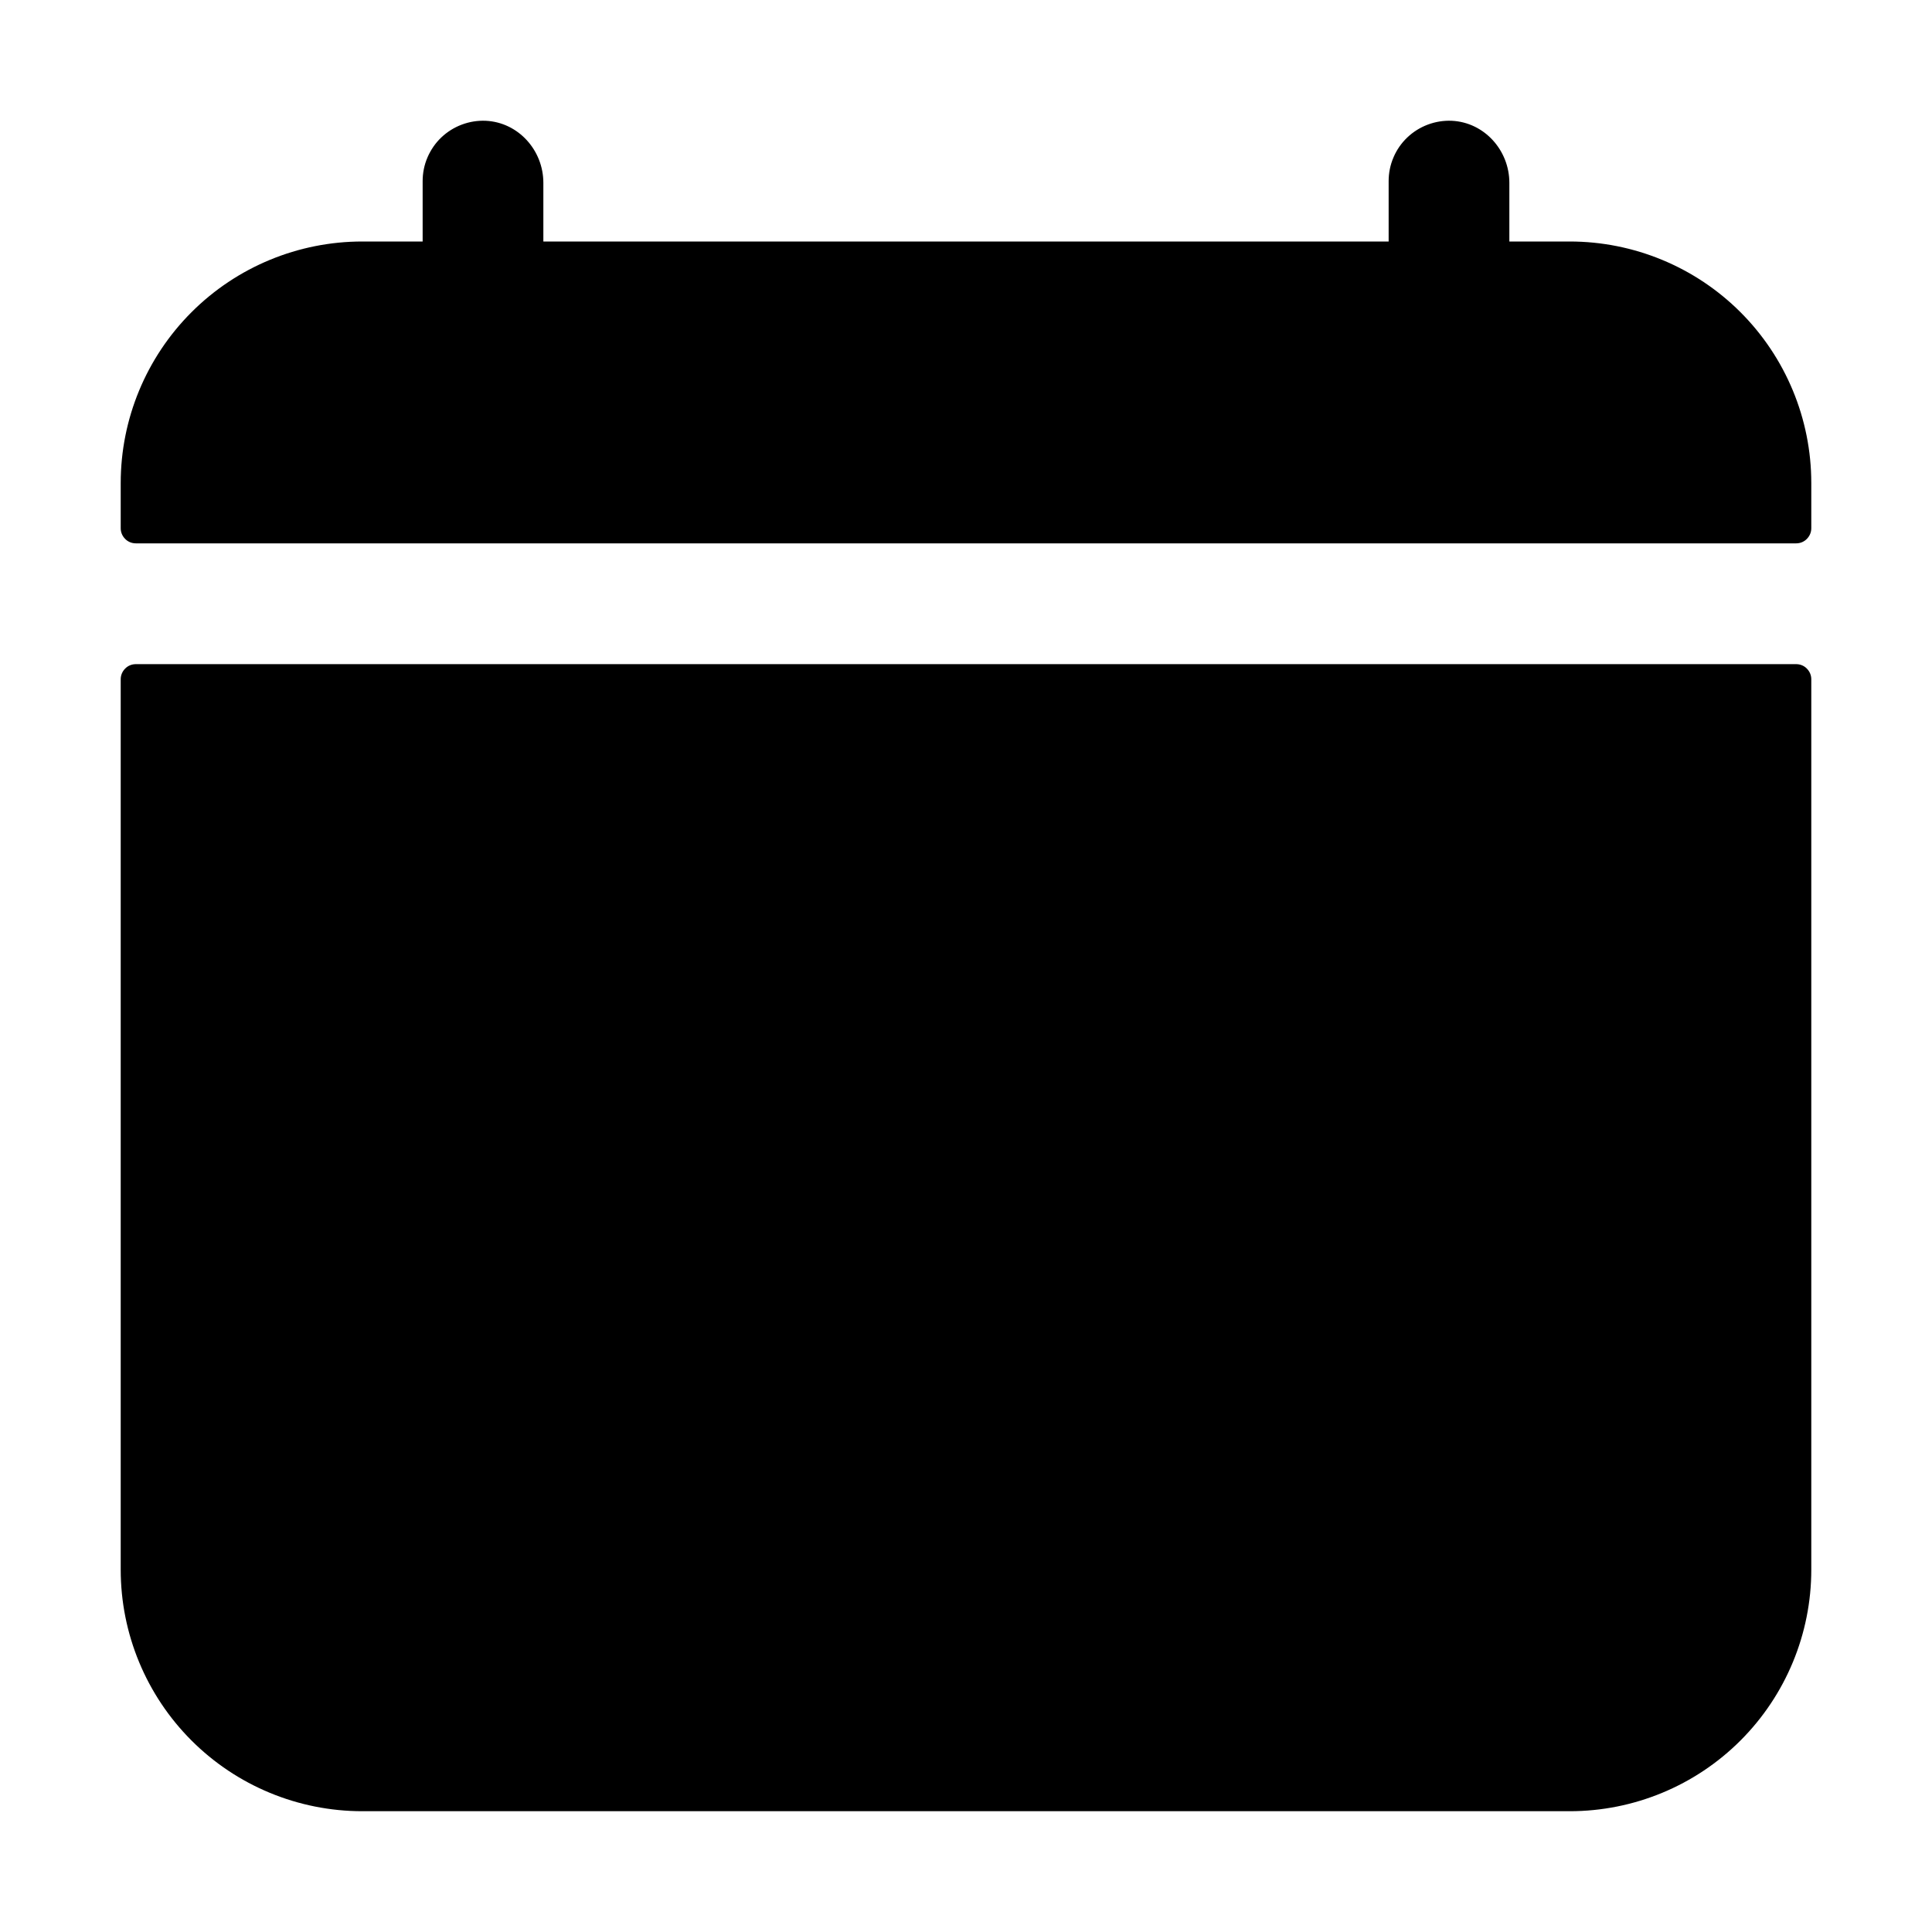 <svg viewBox="0 0 25 25" fill="none" xmlns="http://www.w3.org/2000/svg">
<path d="M23.438 6.25C23.438 5.421 23.108 4.626 22.522 4.04C21.936 3.454 21.141 3.125 20.312 3.125H19.531V2.366C19.531 1.945 19.208 1.584 18.788 1.563C18.682 1.558 18.576 1.575 18.477 1.612C18.378 1.649 18.288 1.705 18.211 1.778C18.134 1.851 18.073 1.939 18.032 2.036C17.99 2.133 17.969 2.238 17.969 2.344V3.125H7.031V2.366C7.031 1.945 6.708 1.584 6.288 1.563C6.182 1.558 6.076 1.575 5.977 1.612C5.878 1.649 5.788 1.705 5.711 1.778C5.634 1.851 5.574 1.939 5.532 2.036C5.49 2.133 5.469 2.238 5.469 2.344V3.125H4.688C3.859 3.125 3.064 3.454 2.478 4.04C1.892 4.626 1.562 5.421 1.562 6.25V6.836C1.562 6.888 1.583 6.937 1.62 6.974C1.656 7.011 1.706 7.031 1.758 7.031H23.242C23.294 7.031 23.344 7.011 23.38 6.974C23.417 6.937 23.438 6.888 23.438 6.836V6.25ZM1.562 20.312C1.562 21.141 1.892 21.936 2.478 22.522C3.064 23.108 3.859 23.437 4.688 23.437H20.312C21.141 23.437 21.936 23.108 22.522 22.522C23.108 21.936 23.438 21.141 23.438 20.312V8.789C23.438 8.737 23.417 8.688 23.38 8.651C23.344 8.614 23.294 8.594 23.242 8.594H1.758C1.706 8.594 1.656 8.614 1.62 8.651C1.583 8.688 1.562 8.737 1.562 8.789V20.312Z" fill="currentColor" />
</svg>
